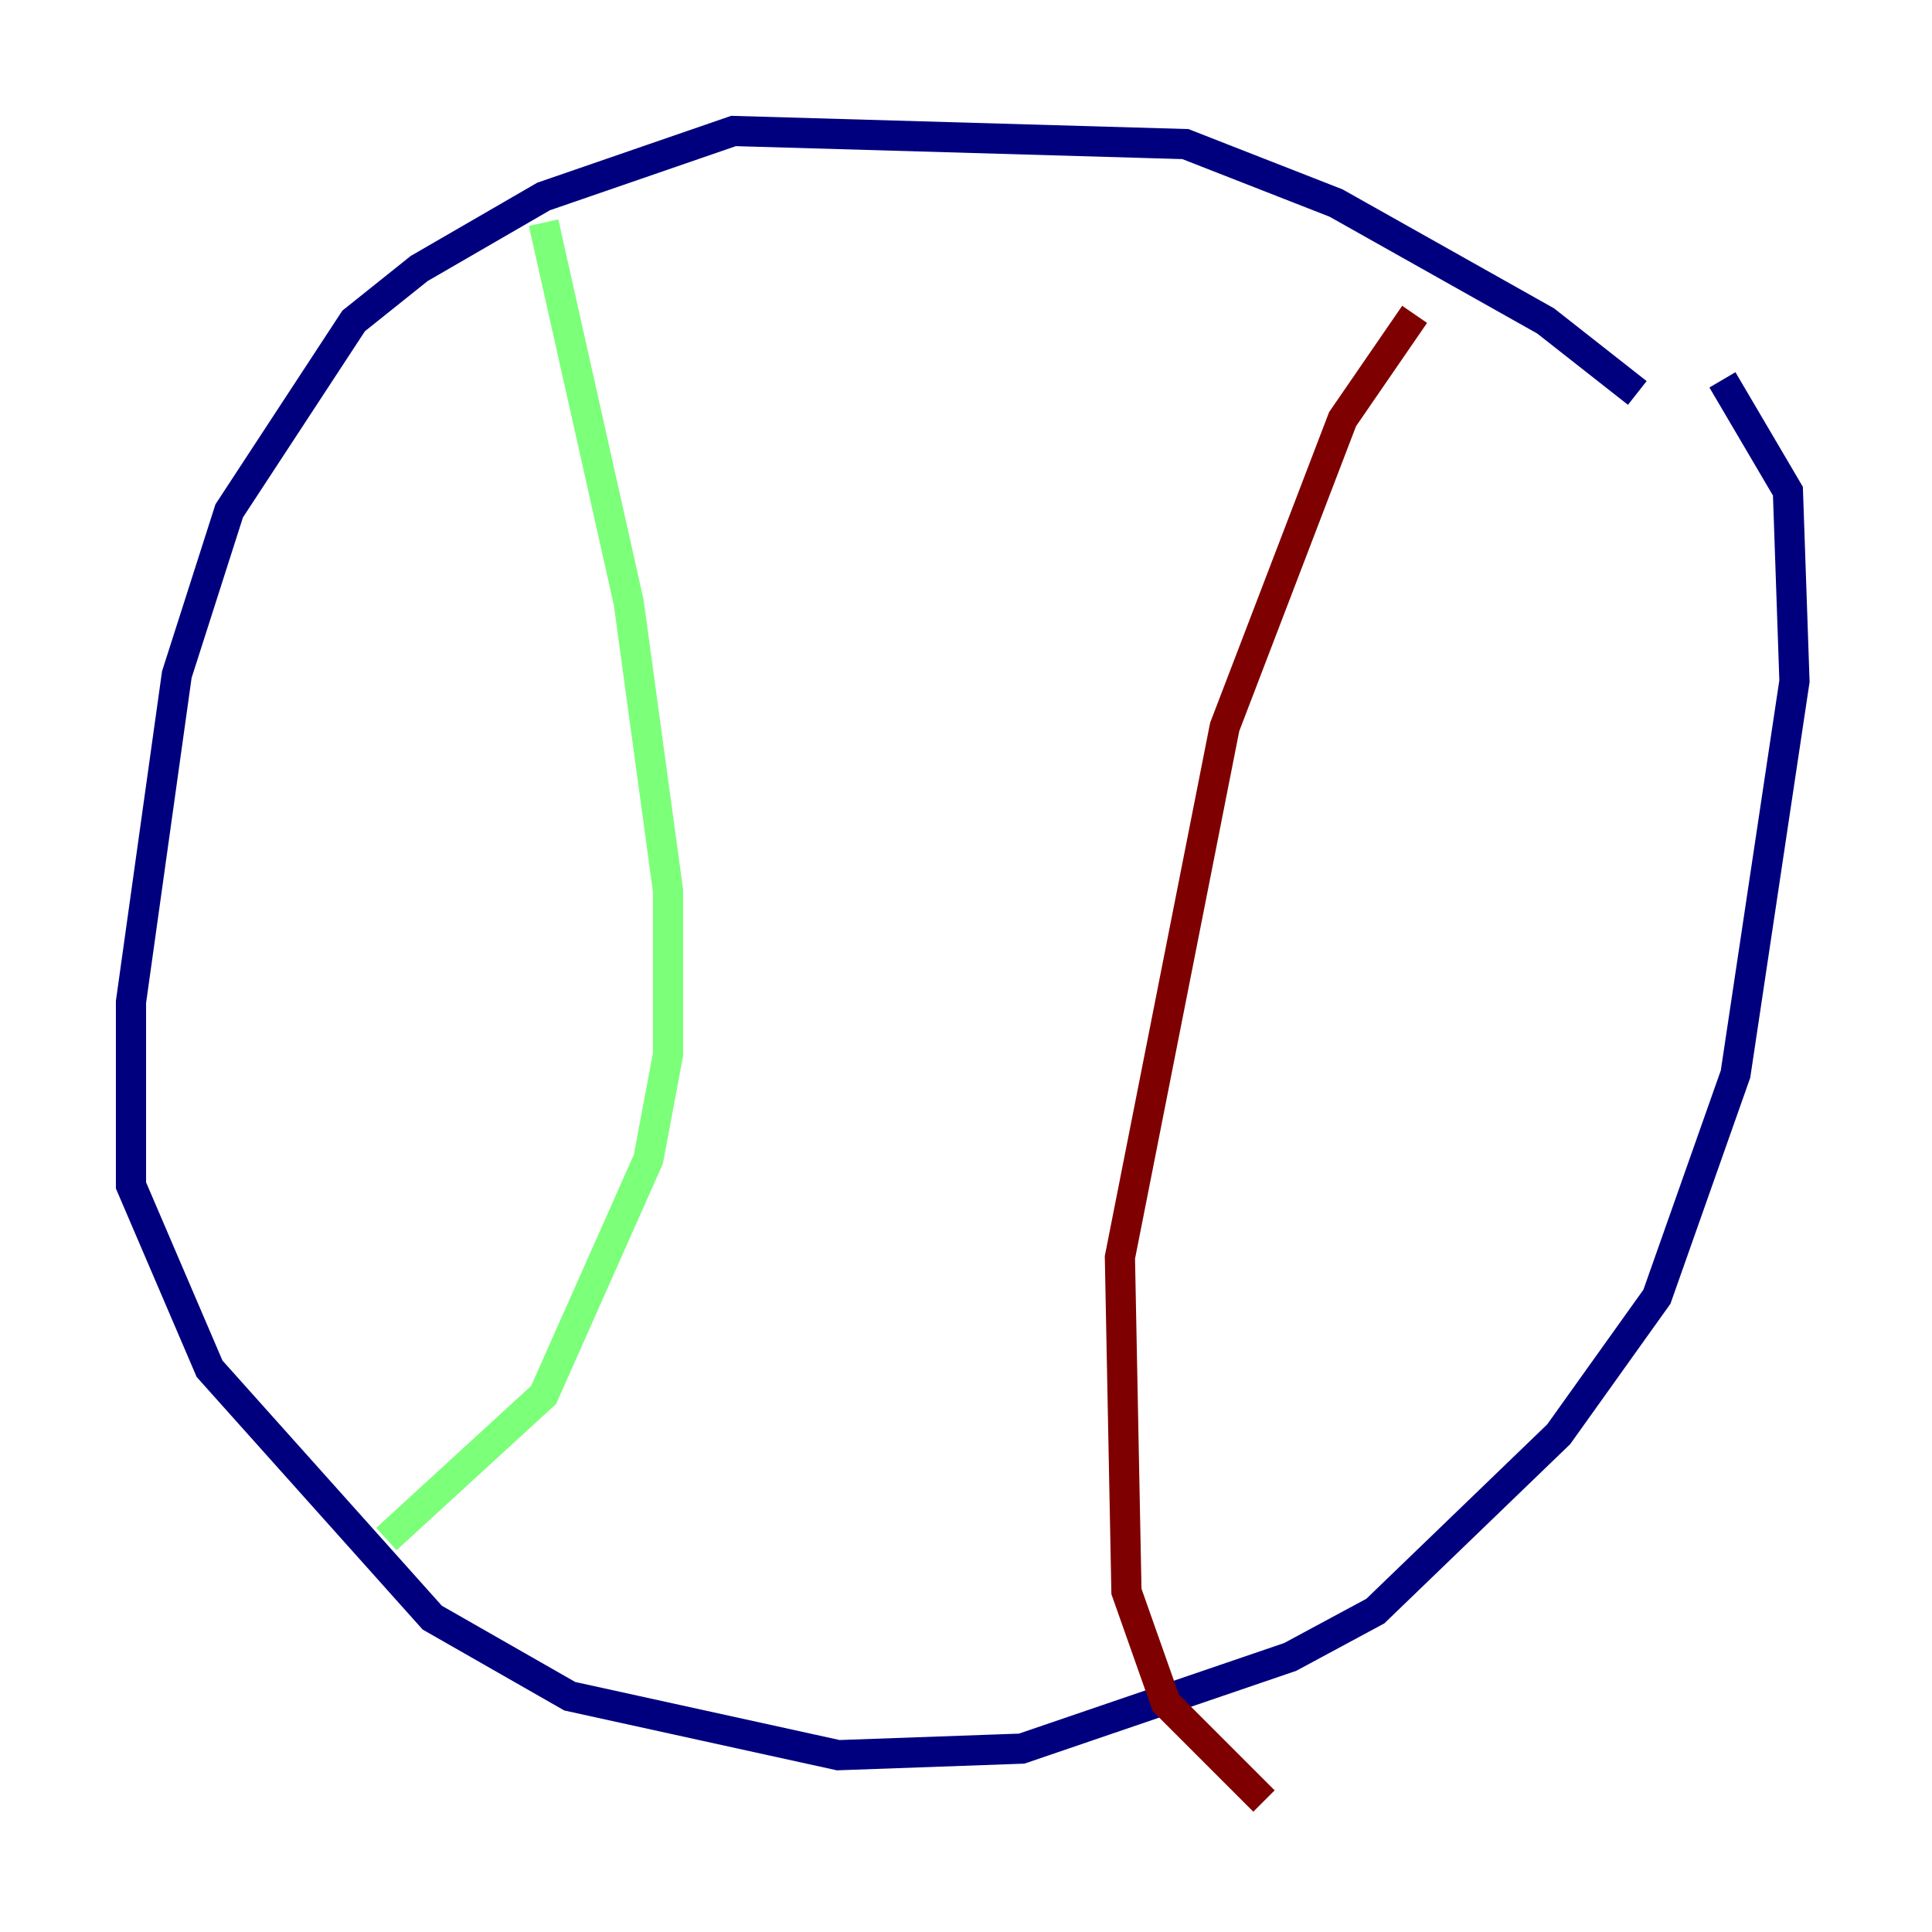 <?xml version="1.0" encoding="utf-8" ?>
<svg baseProfile="tiny" height="128" version="1.2" viewBox="0,0,128,128" width="128" xmlns="http://www.w3.org/2000/svg" xmlns:ev="http://www.w3.org/2001/xml-events" xmlns:xlink="http://www.w3.org/1999/xlink"><defs /><polyline fill="none" points="108.475,26.034 102.4,21.261 88.515,13.451 78.536,9.546 48.597,8.678 36.014,13.017 27.77,17.79 23.43,21.261 15.186,33.844 11.715,44.691 8.678,66.386 8.678,78.536 13.885,90.685 28.637,107.173 37.749,112.38 55.539,116.285 67.688,115.851 85.478,109.776 91.119,106.739 103.268,95.024 109.776,85.912 114.983,71.159 118.888,45.125 118.454,32.542 114.115,25.166" stroke="#00007f" stroke-width="2" /><polyline fill="none" points="36.014,14.752 41.654,39.919 44.258,59.01 44.258,69.858 42.956,76.8 36.014,92.42 25.6,101.966" stroke="#7cff79" stroke-width="2" /><polyline fill="none" points="93.722,20.827 88.949,27.77 81.139,48.163 74.197,83.308 74.63,105.437 77.234,112.814 83.742,119.322" stroke="#7f0000" stroke-width="2" /></svg>